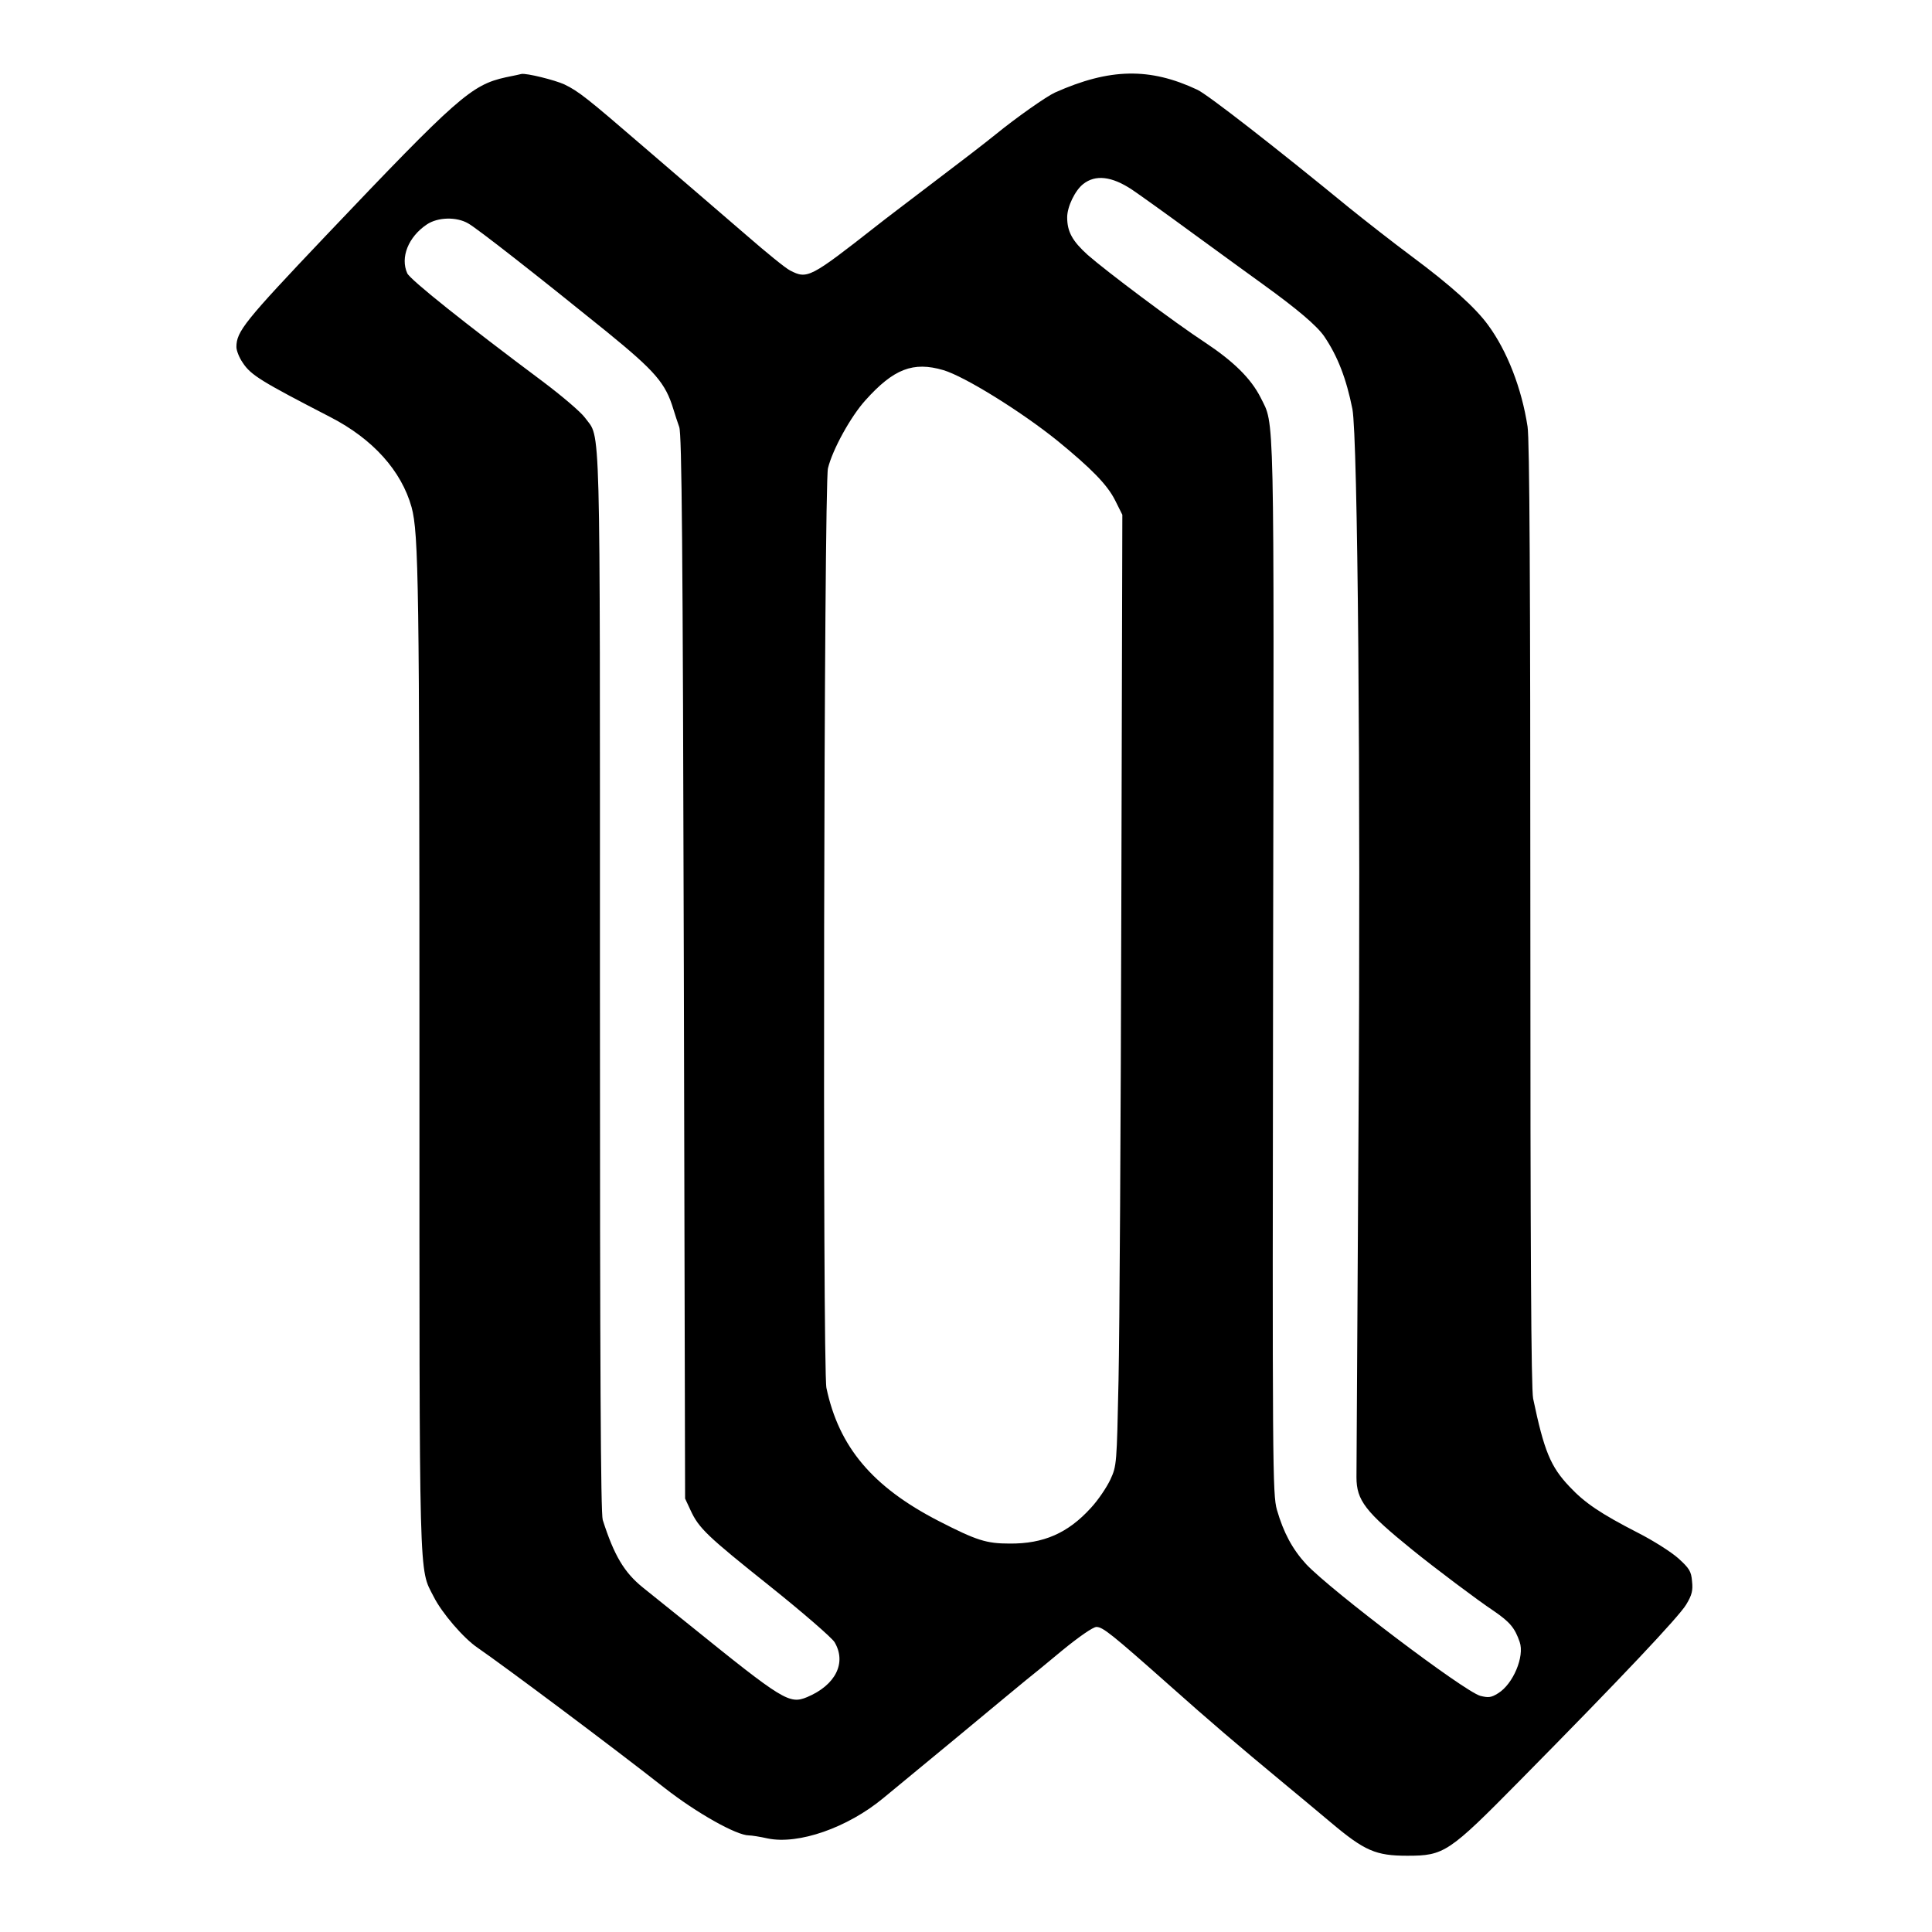 <?xml version="1.0" standalone="no"?>
<!DOCTYPE svg PUBLIC "-//W3C//DTD SVG 20010904//EN"
 "http://www.w3.org/TR/2001/REC-SVG-20010904/DTD/svg10.dtd">
<svg version="1.0" xmlns="http://www.w3.org/2000/svg"
 width="760pt" height="760pt" viewBox="0 0 760 760"
 preserveAspectRatio="xMidYMid meet">
<g transform="translate(0,760) scale(0.1,-0.1)"
fill="#000000" stroke="none">
<path d="M1990 7296 c-136 -30 -190 -78 -710 -625 -318 -335 -350 -375 -350
-436 0 -14 11 -42 25 -62 32 -49 74 -74 345 -214 167 -86 279 -211 319 -354
28 -103 31 -307 31 -2177 0 -2095 -3 -1993 56 -2109 32 -64 118 -164 173 -201
110 -76 521 -383 735 -551 125 -98 283 -187 332 -187 10 0 43 -5 74 -12 121
-25 314 42 455 159 174 143 425 351 474 392 30 25 69 57 86 71 18 14 83 67
144 118 66 54 121 92 134 92 25 0 59 -27 290 -232 156 -139 265 -232 452 -387
44 -36 125 -104 180 -150 133 -112 177 -131 301 -131 145 0 163 12 441 294
406 411 627 646 656 694 23 38 27 56 23 92 -3 39 -11 51 -54 90 -28 25 -99 70
-158 100 -148 76 -210 118 -270 182 -75 79 -100 141 -143 346 -8 38 -11 592
-11 1903 0 1292 -3 1871 -11 1921 -23 150 -80 297 -155 399 -50 69 -148 157
-300 270 -74 55 -185 142 -247 192 -288 236 -556 445 -597 464 -187 88 -345
85 -560 -11 -33 -15 -149 -96 -235 -166 -38 -31 -146 -114 -240 -185 -93 -71
-195 -148 -225 -172 -264 -207 -274 -212 -342 -177 -18 9 -94 71 -171 138 -77
66 -161 139 -187 161 -26 22 -126 108 -221 190 -218 188 -253 216 -309 243
-37 17 -149 45 -169 41 -3 -1 -31 -7 -61 -13z m2463 -442 c21 -14 132 -93 245
-176 114 -83 236 -172 271 -197 133 -96 211 -162 240 -204 53 -78 87 -166 111
-286 21 -109 33 -1457 24 -2826 -4 -726 -8 -1345 -8 -1376 0 -91 35 -136 219
-285 90 -73 259 -200 321 -241 64 -44 83 -67 102 -122 20 -57 -26 -166 -85
-202 -27 -17 -38 -18 -70 -10 -64 18 -587 414 -685 518 -54 59 -89 124 -115
214 -17 61 -18 156 -15 2134 4 2244 6 2129 -49 2241 -38 75 -106 142 -219 217
-122 80 -388 280 -461 344 -61 55 -81 92 -81 148 0 42 31 106 63 131 48 38
112 31 192 -22z m-2611 -133 c33 -18 273 -206 546 -427 190 -155 230 -201 261
-304 6 -19 16 -51 23 -70 10 -28 14 -458 18 -2125 l5 -2090 21 -45 c33 -72 65
-102 313 -300 130 -104 244 -203 254 -220 48 -81 4 -169 -108 -216 -70 -29
-94 -14 -463 284 -73 59 -156 125 -183 147 -73 59 -113 125 -158 266 -8 26
-11 585 -11 2113 0 2282 4 2136 -59 2223 -16 22 -91 86 -167 143 -300 224
-521 400 -532 425 -28 62 4 143 77 192 43 29 117 31 163 4z m1869 -577 c84
-25 305 -162 449 -278 133 -109 195 -172 226 -233 l29 -58 -4 -1535 c-2 -844
-7 -1686 -11 -1870 -7 -329 -7 -336 -32 -390 -14 -30 -48 -81 -77 -112 -90
-99 -186 -141 -319 -140 -92 0 -130 12 -280 89 -260 134 -392 291 -441 523
-16 75 -10 3554 6 3618 18 74 90 204 147 267 111 124 188 154 307 119z"/>
</g>
</svg>

